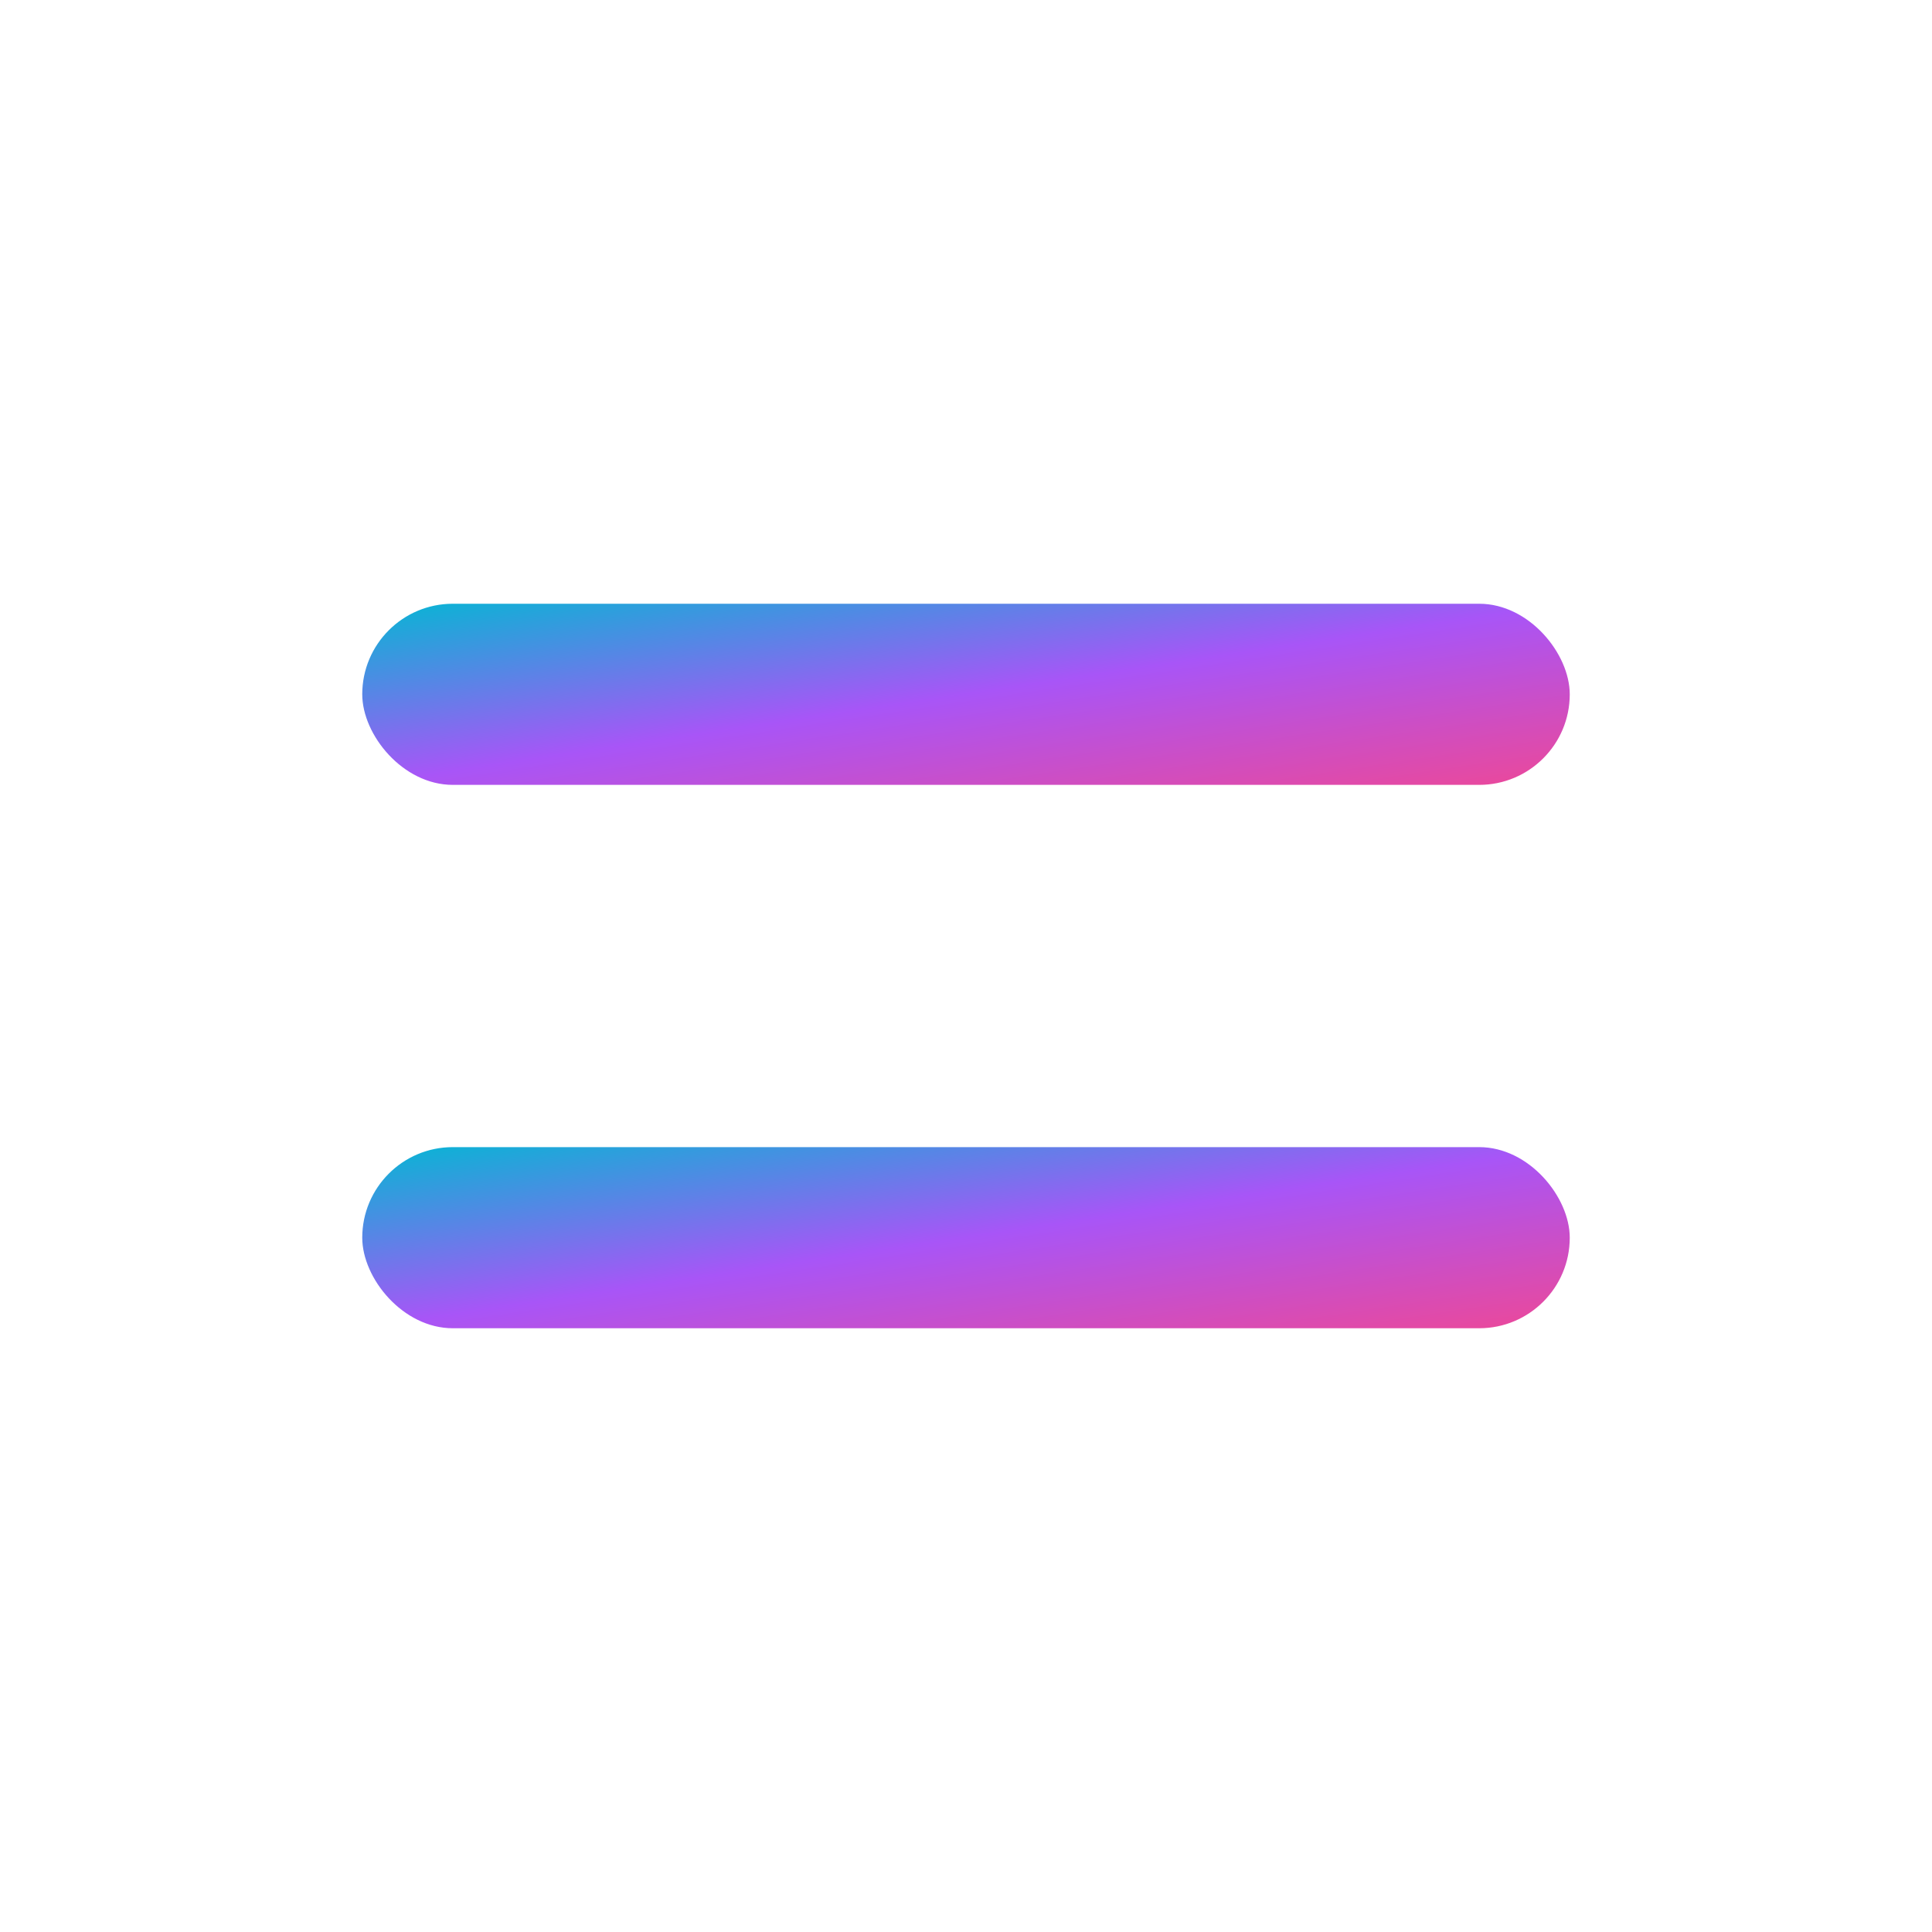 <svg xmlns="http://www.w3.org/2000/svg" viewBox="0 0 128 128">
    <defs>
        <linearGradient id="grad" x1="0%" y1="0%" x2="100%" y2="100%">
            <stop offset="0%" style="stop-color:#06b6d4;stop-opacity:1" />
            <stop offset="50%" style="stop-color:#a855f7;stop-opacity:1" />
            <stop offset="100%" style="stop-color:#ec4899;stop-opacity:1" />
        </linearGradient>
    </defs>

    <!-- Top line of equals sign -->
    <rect x="24" y="40" width="80" height="12" rx="6" fill="url(#grad)" />

    <!-- Bottom line of equals sign -->
    <rect x="24" y="76" width="80" height="12" rx="6" fill="url(#grad)" />

    <style>
        @media (prefers-color-scheme: dark) {
            rect { opacity: 1; }
        }
    </style>
</svg>
